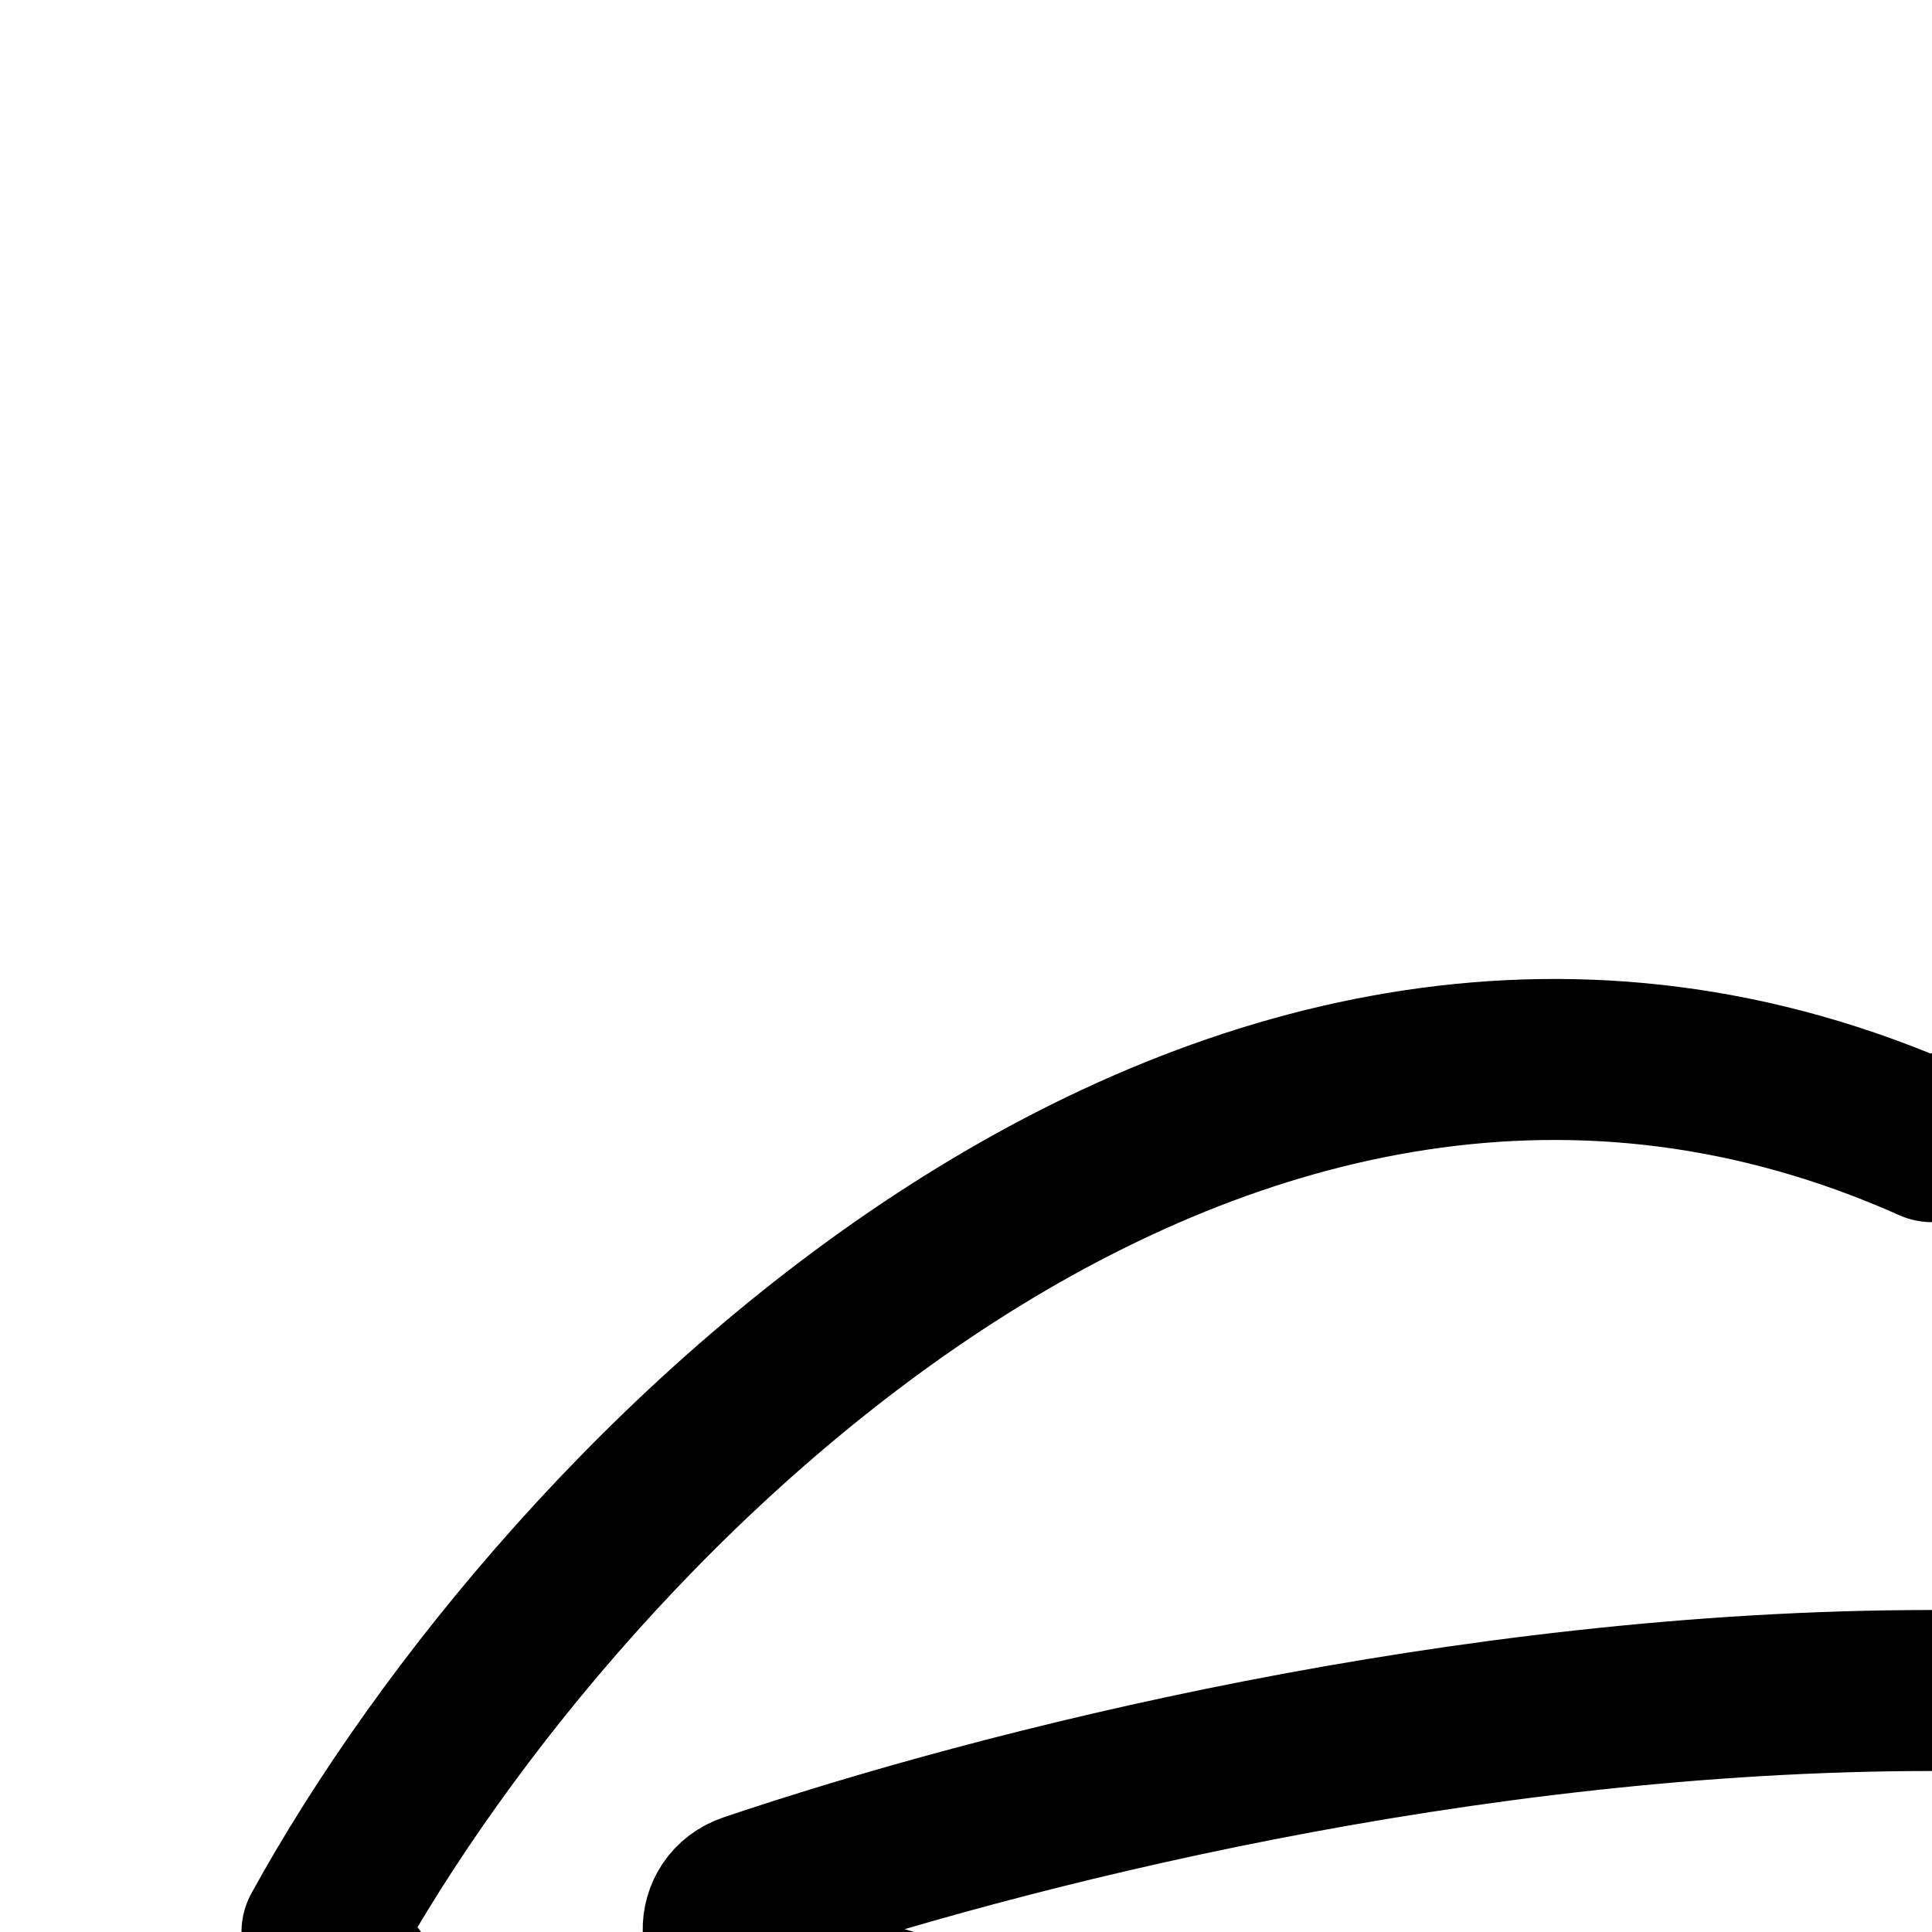 <svg
  xmlns="http://www.w3.org/2000/svg"
  width="24"
  height="24"
  viewBox="0 0 24 24"
  fill="none"
  stroke="currentColor"
  stroke-width="2"
  stroke-linecap="round"
  stroke-linejoin="round"
>
  <path
    fill-rule="evenodd"
    d="M4 24c3-5.455 11.2-13.745 20-9.818C33 9.818 41 18.545 44 24c-3 4.364-11.2 12-20 12S7 28.364 4 24m5.31-.477C12.414 22.473 18.183 21 24 21c5.747 0 11.45 1.439 14.58 2.486.457.152.431.798-.03.936l-.025.008C35.5 25.34 29.98 27 24 27c-6.08 0-11.683-1.625-14.672-2.573-.448-.142-.463-.754-.019-.904"
    clip-rule="evenodd"
  />
</svg>
